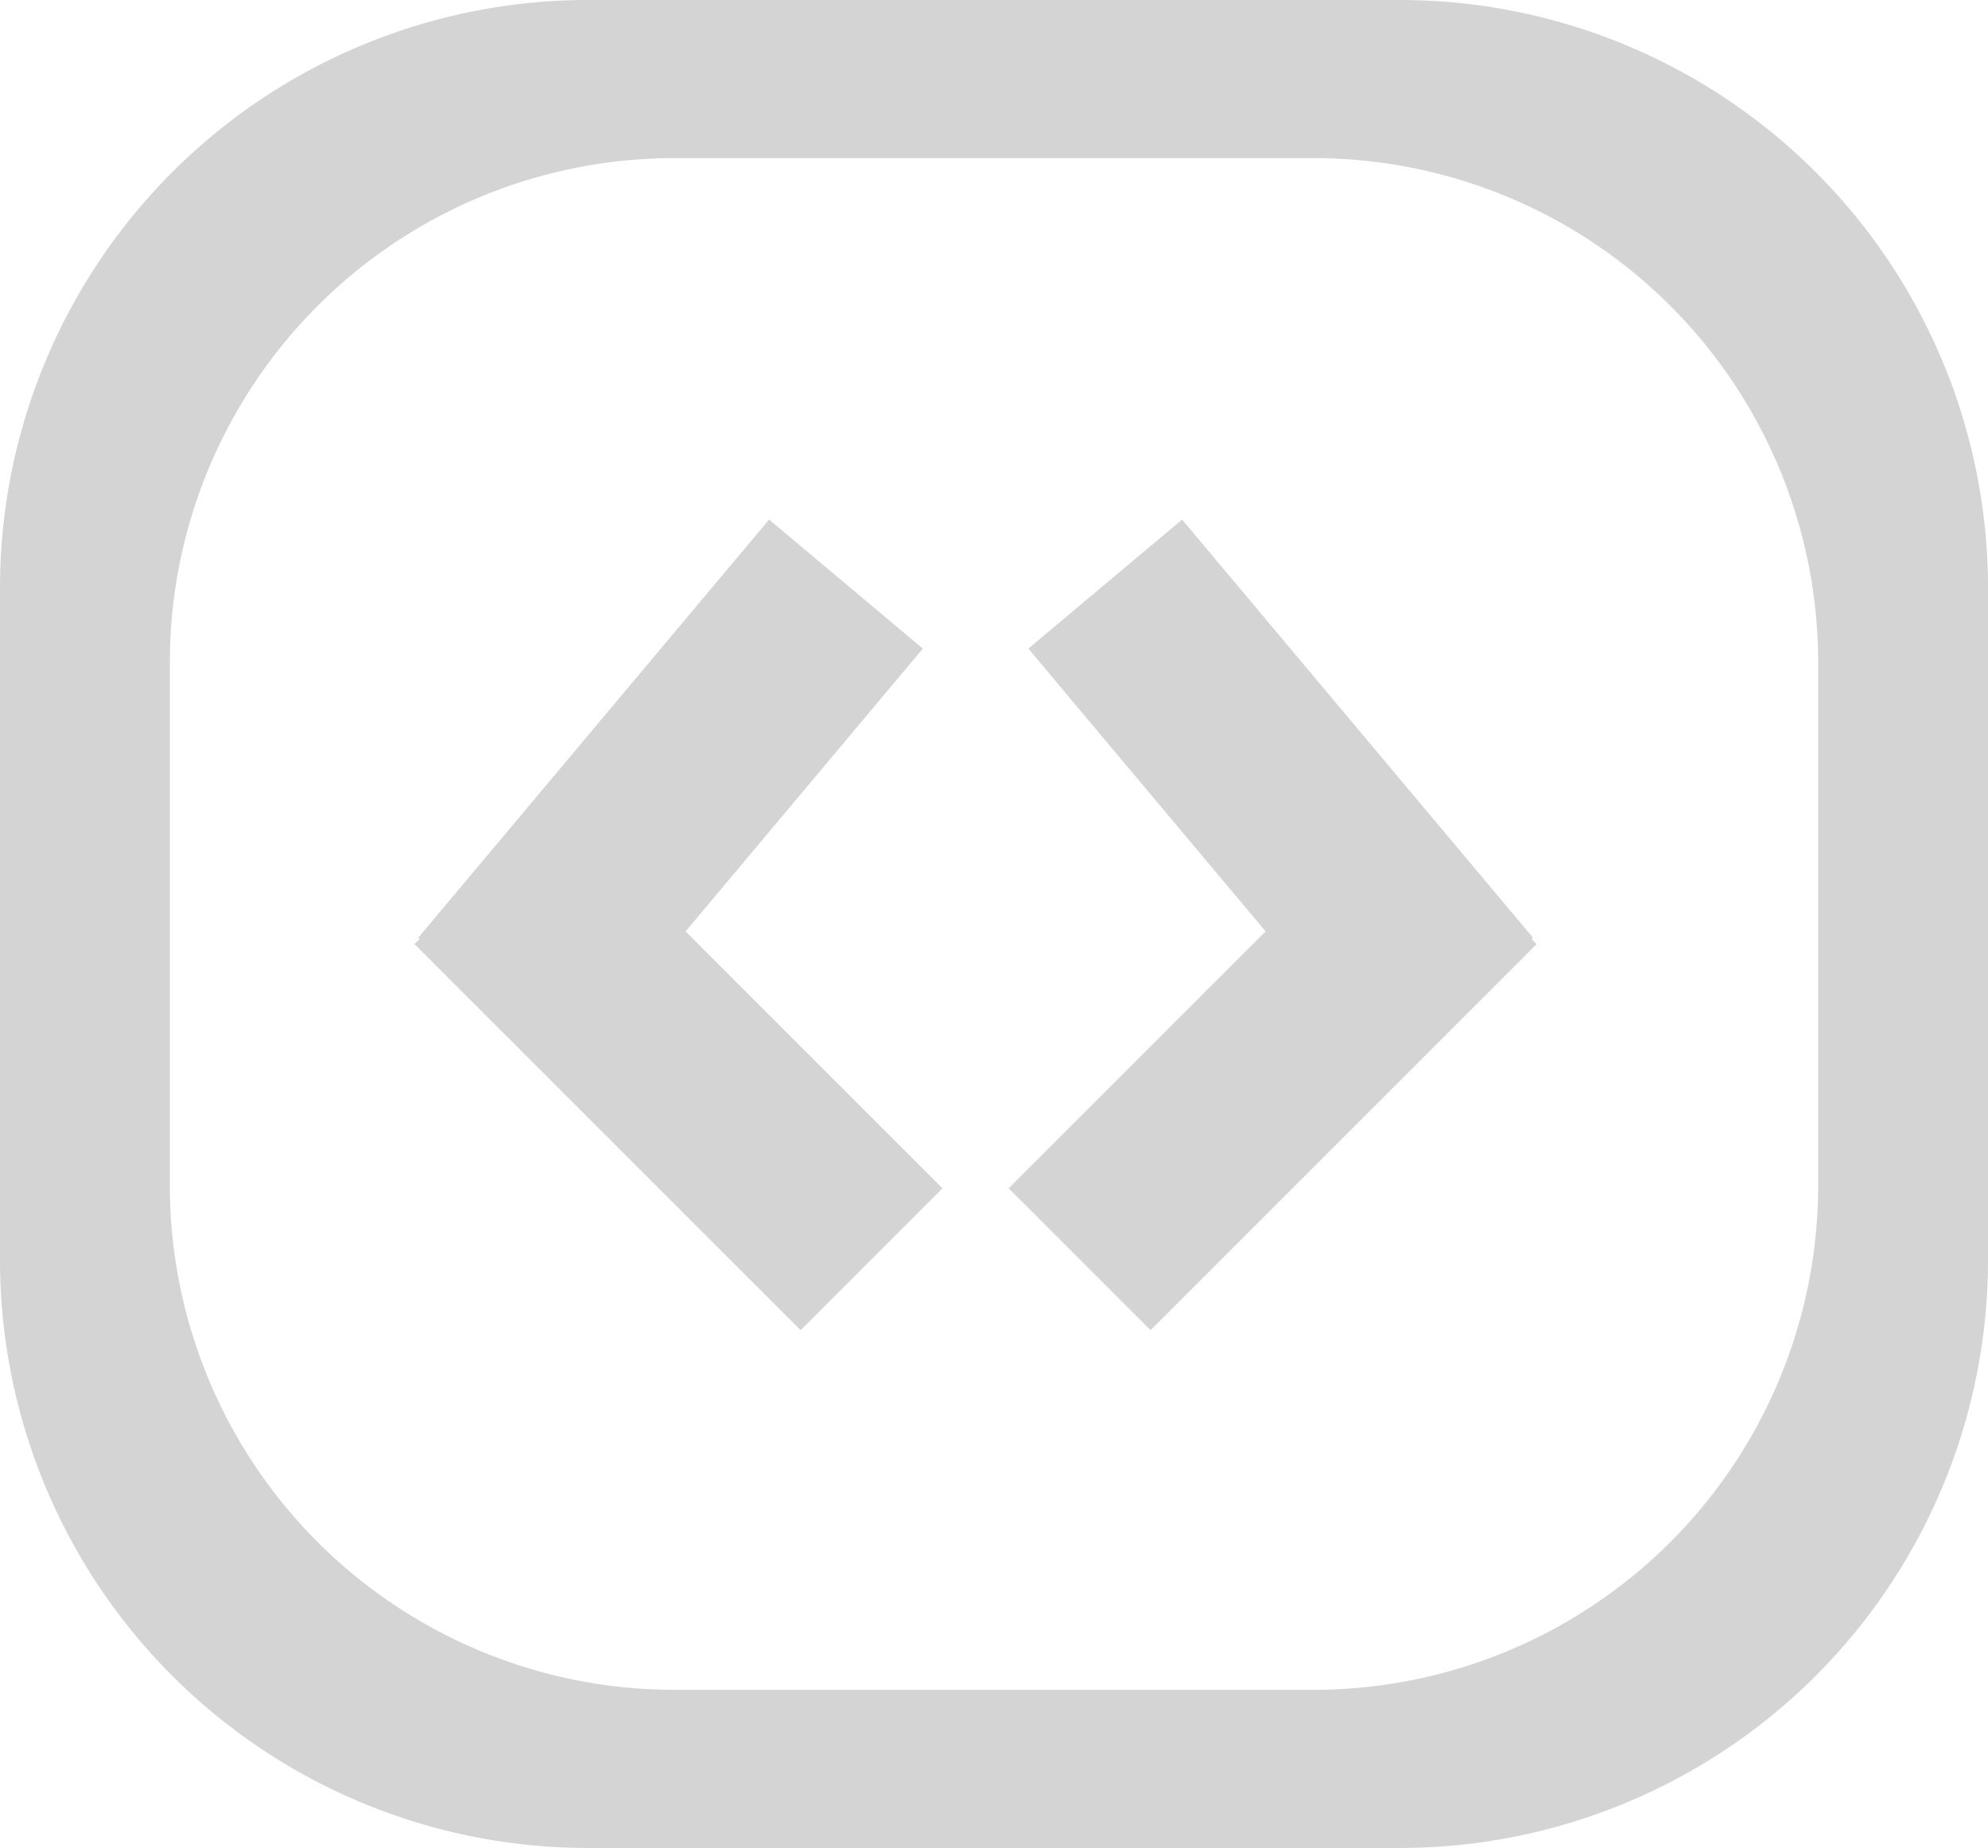 <svg xmlns="http://www.w3.org/2000/svg" width="71" height="66" viewBox="0 0 71 66">
  <g id="Grupo_8" data-name="Grupo 8" transform="translate(0 0)" opacity="0.17">
    <path id="Exclusão_1" data-name="Exclusão 1" d="M50,66H21A21,21,0,0,1,0,45V21A21,21,0,0,1,21,0H50A21,21,0,0,1,71,21V45A21,21,0,0,1,50,66ZM24.065,5.647a18.02,18.02,0,0,0-18,18V42.352a18.02,18.02,0,0,0,18,18h22.87a18.02,18.02,0,0,0,18-18V23.647a18.02,18.02,0,0,0-18-18Z" transform="translate(0 0)"/>
    <path id="União_4" data-name="União 4" d="M0,15.162l.182-.182-.052-.044L12.662,0l5.491,4.608-8.473,10.1,9.175,9.175L13.788,28.95Z" transform="translate(14.805 18.557)"/>
    <path id="União_5" data-name="União 5" d="M0,13.788l.182.182-.053.044L12.662,28.95l5.491-4.608-8.473-10.1,9.175-9.175L13.788,0Z" transform="translate(54.88 47.507) rotate(180)"/>
  </g>
</svg>
